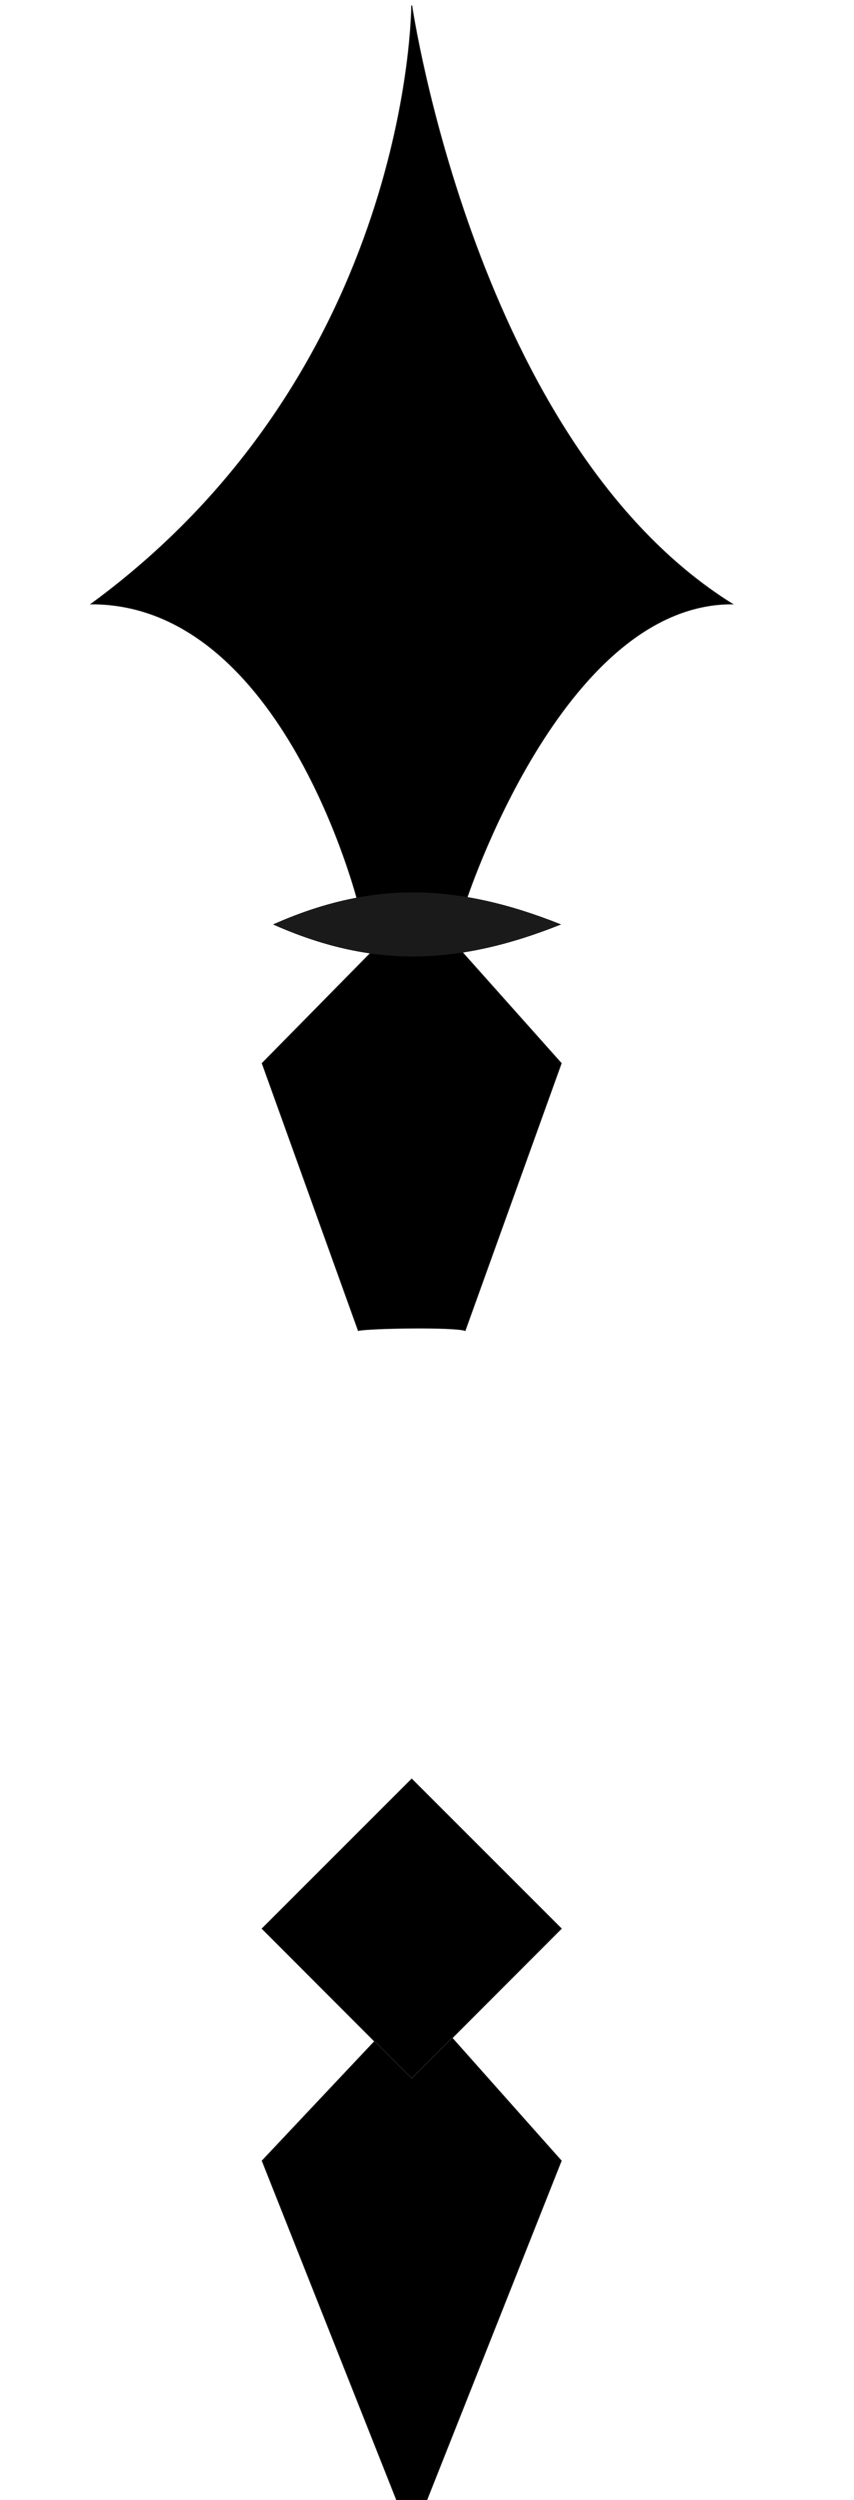 <svg width="40" height="117" viewBox="0 0 40 117" fill="none" xmlns="http://www.w3.org/2000/svg">
<g clip-path="url(#clip0_78_1331)">
<path d="M19.284 118.76L26.284 101.119L19.485 93.477L12.284 101.119L19.284 118.76Z" fill="black" stroke="#1A1A1A" stroke-width="0.05" stroke-miterlimit="10"/>
<path d="M19.284 83.26L26.284 90.254L19.284 97.26L12.284 90.254L19.284 83.26Z" fill="black" stroke="#1A1A1A" stroke-width="0.05" stroke-miterlimit="10"/>
<path d="M21.784 62.26L26.284 49.76L19.628 42.3L12.284 49.76L16.784 62.26C17.377 62.143 21.225 62.081 21.784 62.26Z" fill="black" stroke="#1A1A1A" stroke-width="0.05" stroke-miterlimit="10"/>
<path d="M21.784 42.26C21.784 42.26 26.284 28.26 34.284 28.26C22.284 20.76 19.284 0.26 19.284 0.26C19.284 0.26 19.284 17.26 4.284 28.26C13.284 28.26 16.784 42.26 16.784 42.26L21.784 42.26Z" fill="black" stroke="#1A1A1A" stroke-width="0.05" stroke-miterlimit="10"/>
<path d="M26.284 43.261C21.284 45.261 17.284 45.261 12.784 43.261C17.284 41.261 21.284 41.261 26.284 43.261Z" fill="#1A1A1A"/>
</g>
<defs>
<clipPath id="clip0_78_1331">
<rect width="40" height="117" fill="white" transform="matrix(-1 0 0 -1 40 117)"/>
</clipPath>
</defs>
</svg>
